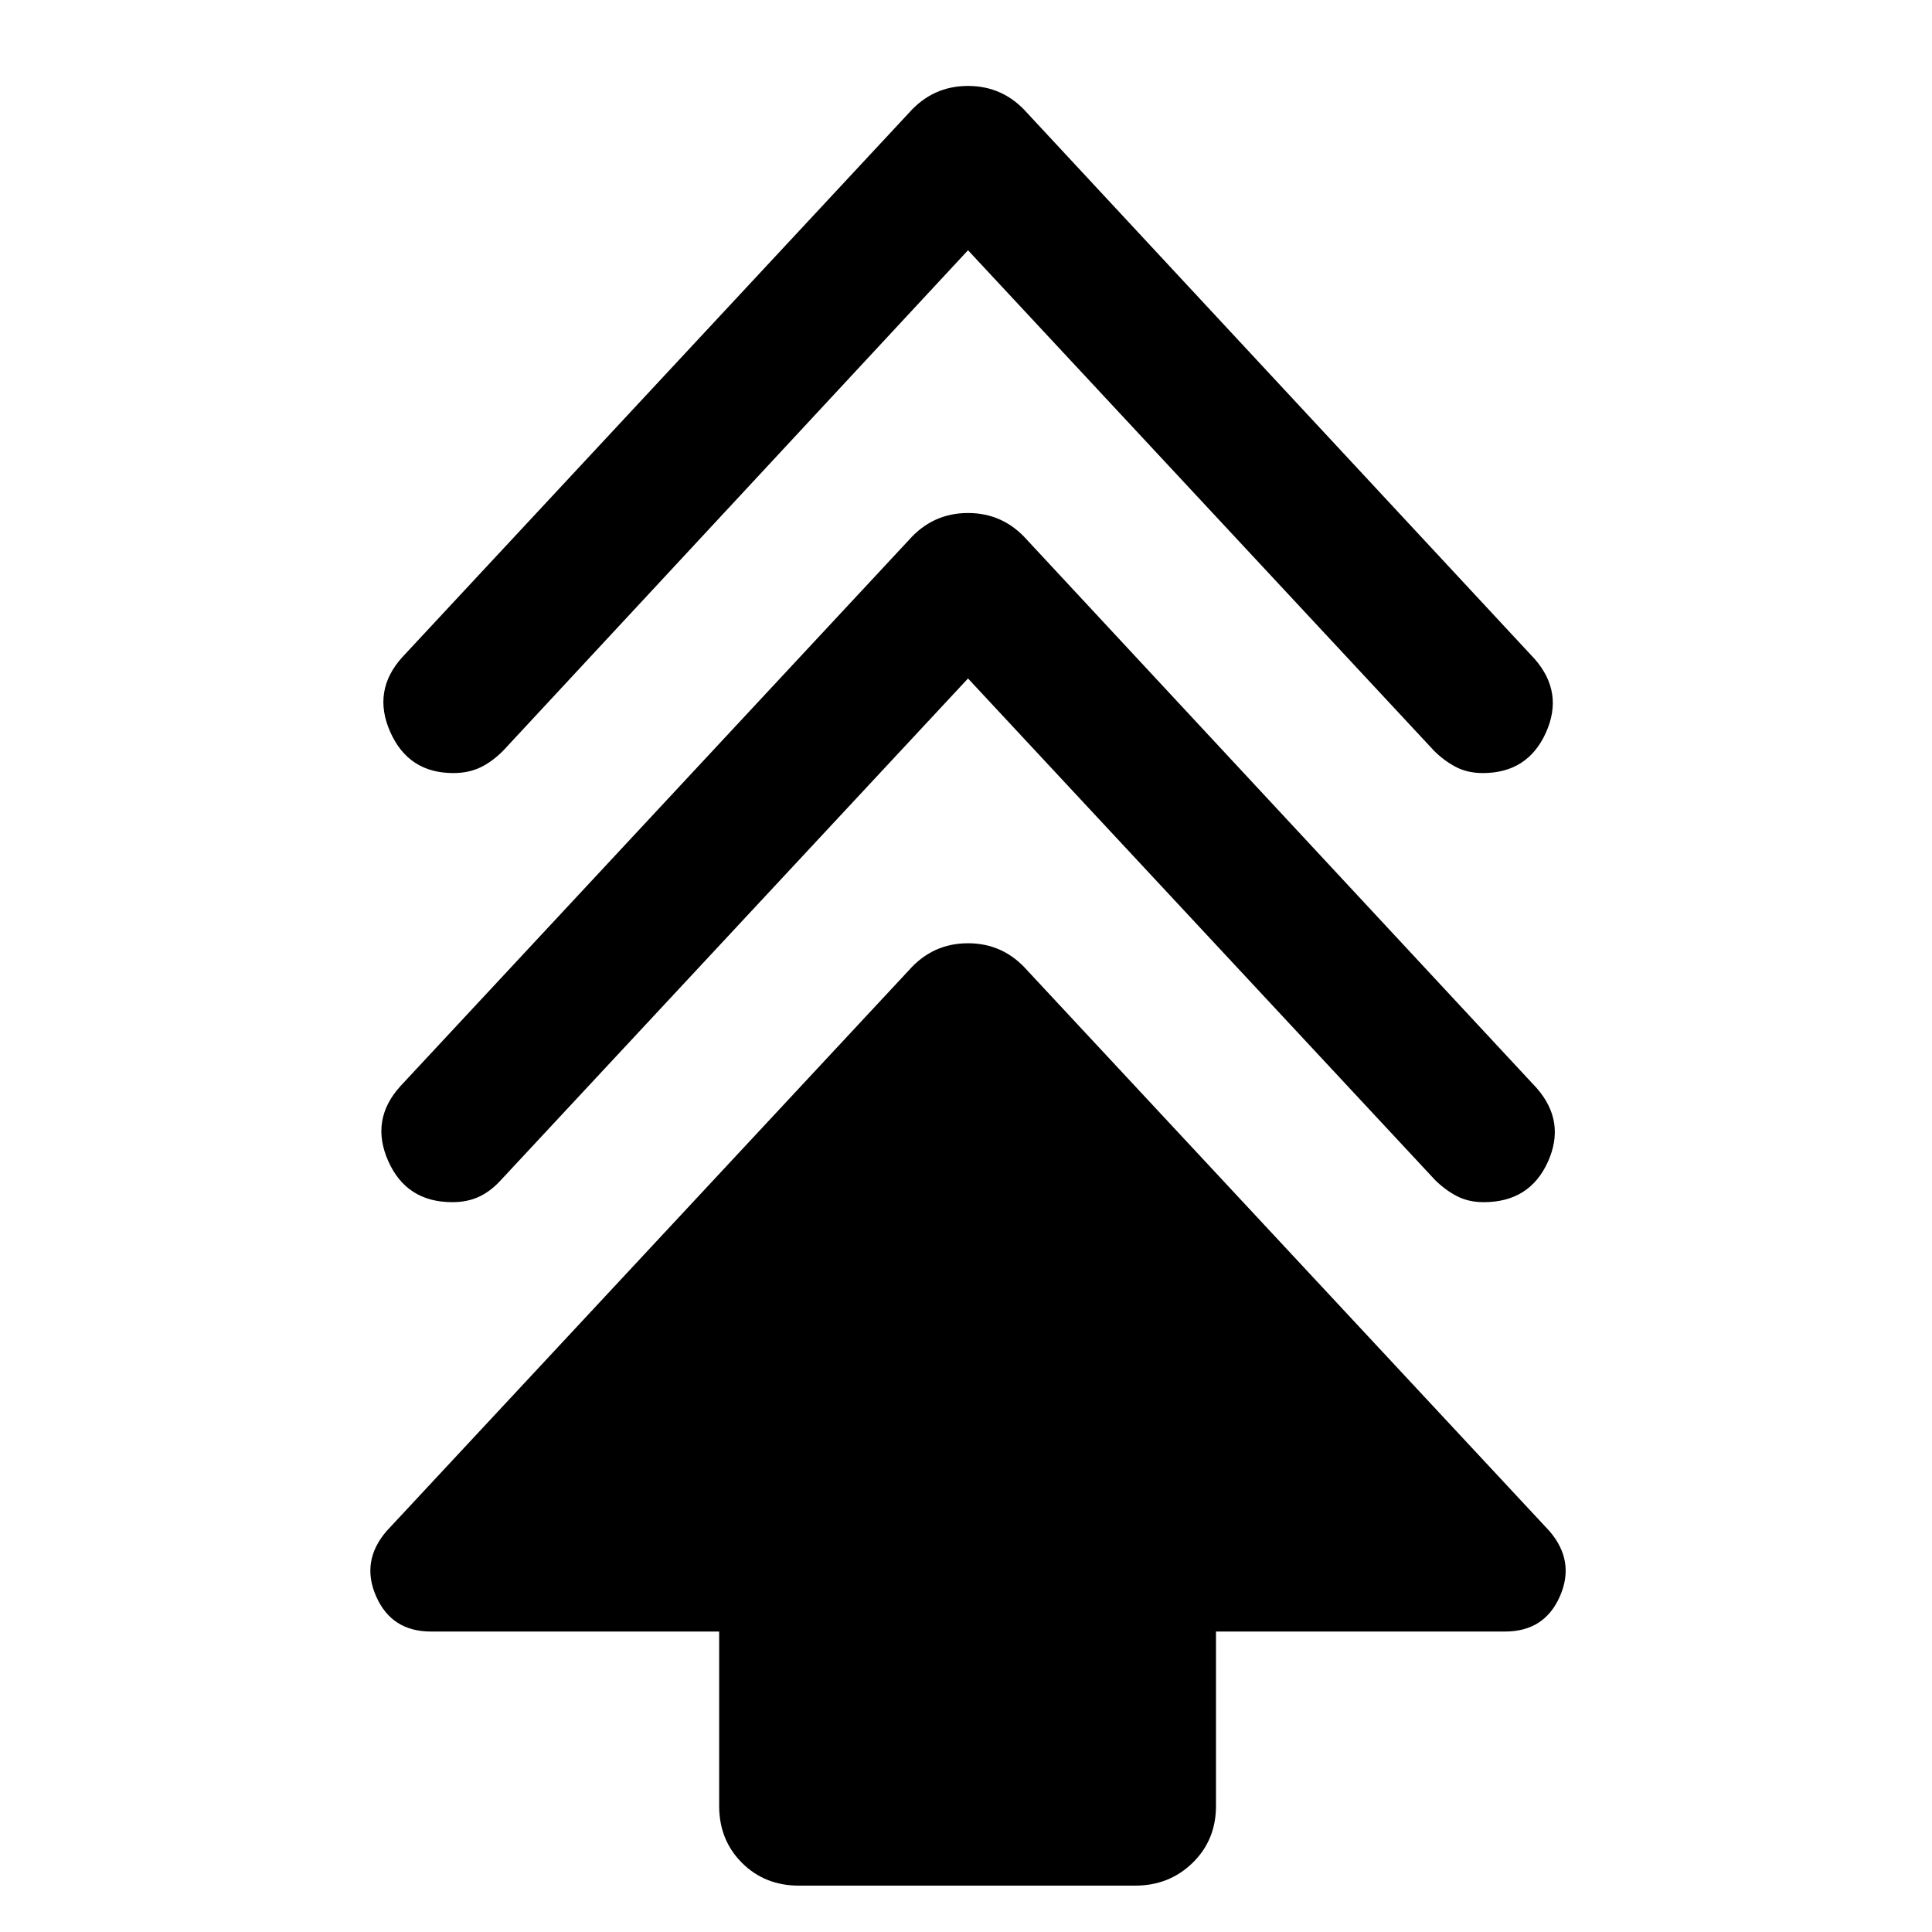 <svg xmlns="http://www.w3.org/2000/svg" height="48" viewBox="0 -960 960 960" width="48"><path d="M357.35-62.65v-86.65H214.13q-19.52 0-27.22-17.46-7.69-17.46 5.13-32.41l259.61-278.74Q463.48-491.3 481-491.3q17.52 0 29.35 13.39l259.61 278.74q12.82 14.95 5.13 32.41-7.7 17.46-27.22 17.46H604.22v86.65q0 16.95-11.61 28.28Q581-23.04 564.04-23.04H396.96q-16.96 0-28.29-11.33-11.32-11.33-11.32-28.28ZM481-622.87 249.04-373.78q-5 5.56-10.84 8.35-5.85 2.78-13.42 2.78-22.82 0-31.89-20.48-9.06-20.48 6.07-37.17l252.69-271.4q11.83-13.39 29.35-13.39 17.52 0 29.35 13.39l253.26 272.4q14.56 16.69 5.5 36.67-9.07 19.98-31.89 19.98-7.57 0-13.42-3.07-5.84-3.06-10.84-8.06L481-622.87Zm0-212.78L250.04-587q-5.56 5.57-11.41 8.35-5.85 2.78-13.41 2.78-22.26 0-31.33-20.48-9.06-20.48 6.07-37.17l251.69-270.39Q463.48-917.3 481-917.3q17.52 0 29.35 13.39l252.26 271.39q14.56 16.69 5.5 36.67-9.07 19.98-31.33 19.98-7.56 0-13.41-3.06-5.85-3.07-10.85-8.07L481-835.65Z"/></svg>